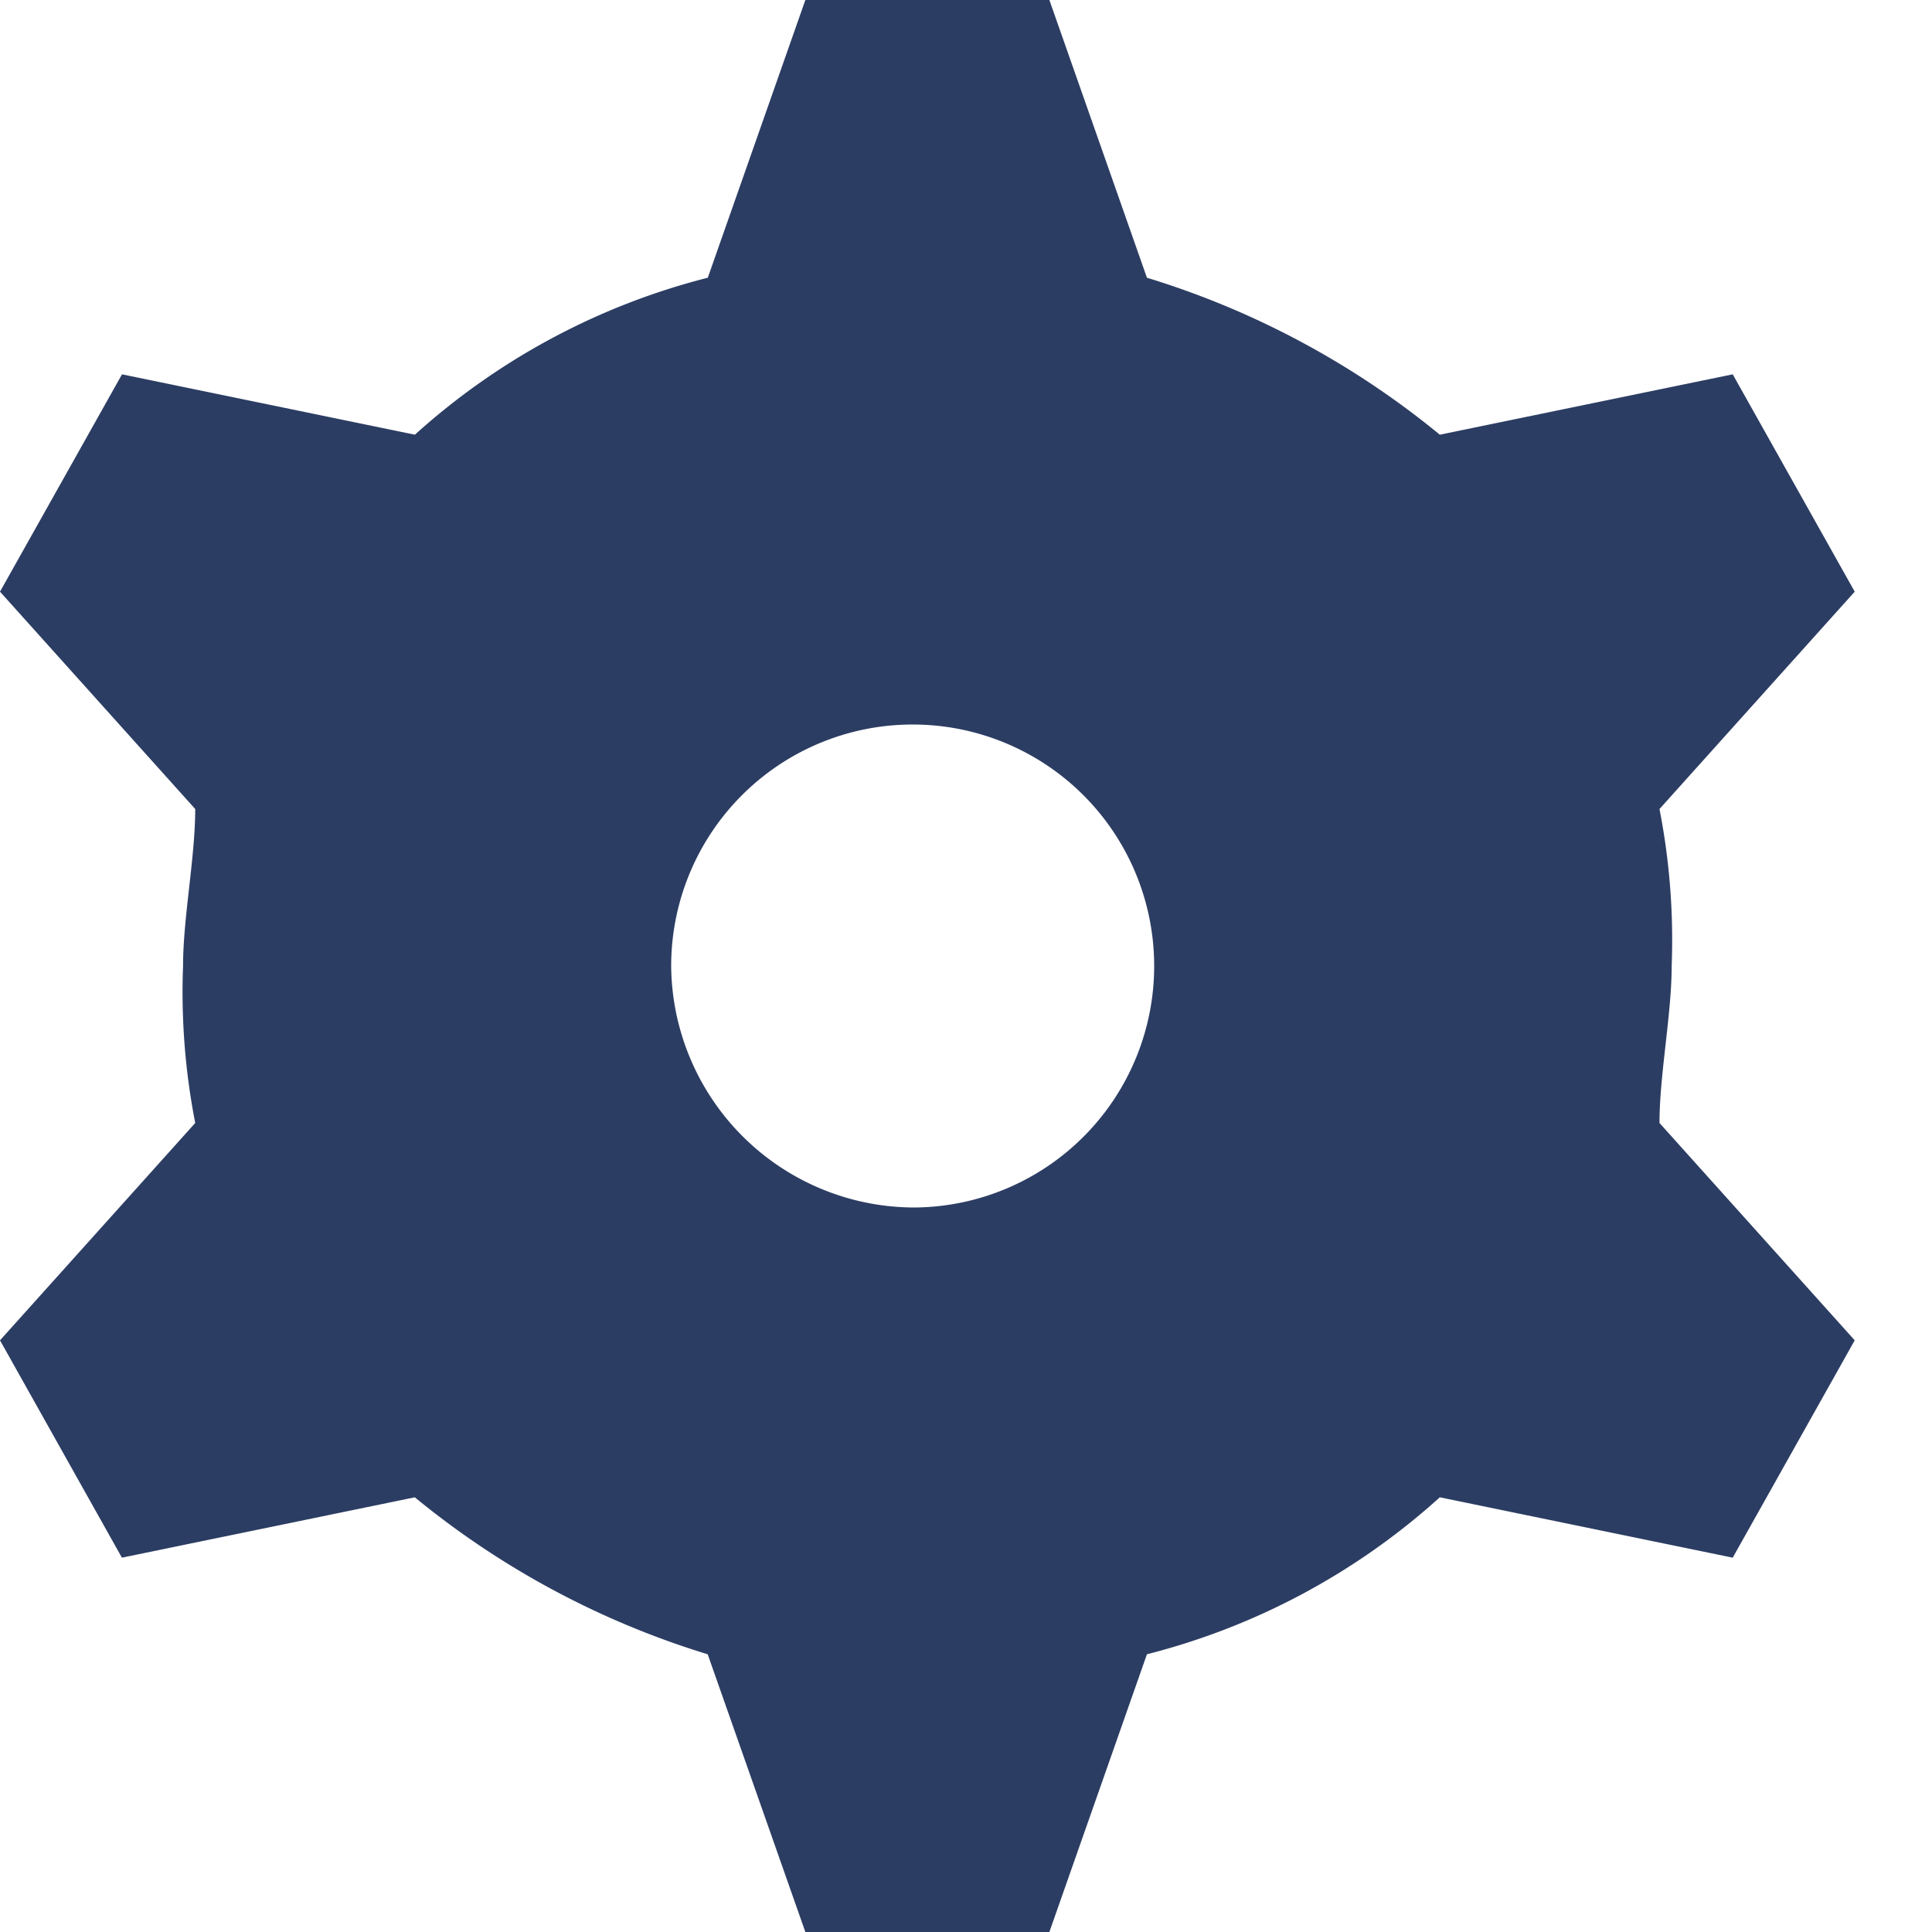 <svg id="Group_9" data-name="Group 9" xmlns="http://www.w3.org/2000/svg" width="20" height="20" viewBox="0 0 20 20">
  <rect id="Rectangle_193" data-name="Rectangle 193" width="20" height="20" fill="none"/>
  <path id="Path_104" data-name="Path 104" d="M269.474,12.5a2.5,2.5,0,1,0-2.526-2.5A2.521,2.521,0,0,0,269.474,12.5Zm-5.179-8a7.147,7.147,0,0,1,3.032-1.625L268.337,0h2.526l1.01,2.875A8.85,8.85,0,0,1,274.905,4.5l3.032-.625,1.263,2.25-2.021,2.25A7.055,7.055,0,0,1,277.305,10c0,.5-.126,1.125-.126,1.625l2.021,2.25-1.263,2.25-3.032-.625a7.147,7.147,0,0,1-3.032,1.625L270.863,20h-2.526l-1.011-2.875a8.85,8.85,0,0,1-3.032-1.625l-3.032.625L260,13.875l2.021-2.25A7.055,7.055,0,0,1,261.895,10c0-.5.126-1.125.126-1.625L260,6.125l1.263-2.25Z" transform="translate(-260)" fill="#2c3d63" fill-rule="evenodd"/>
</svg>
